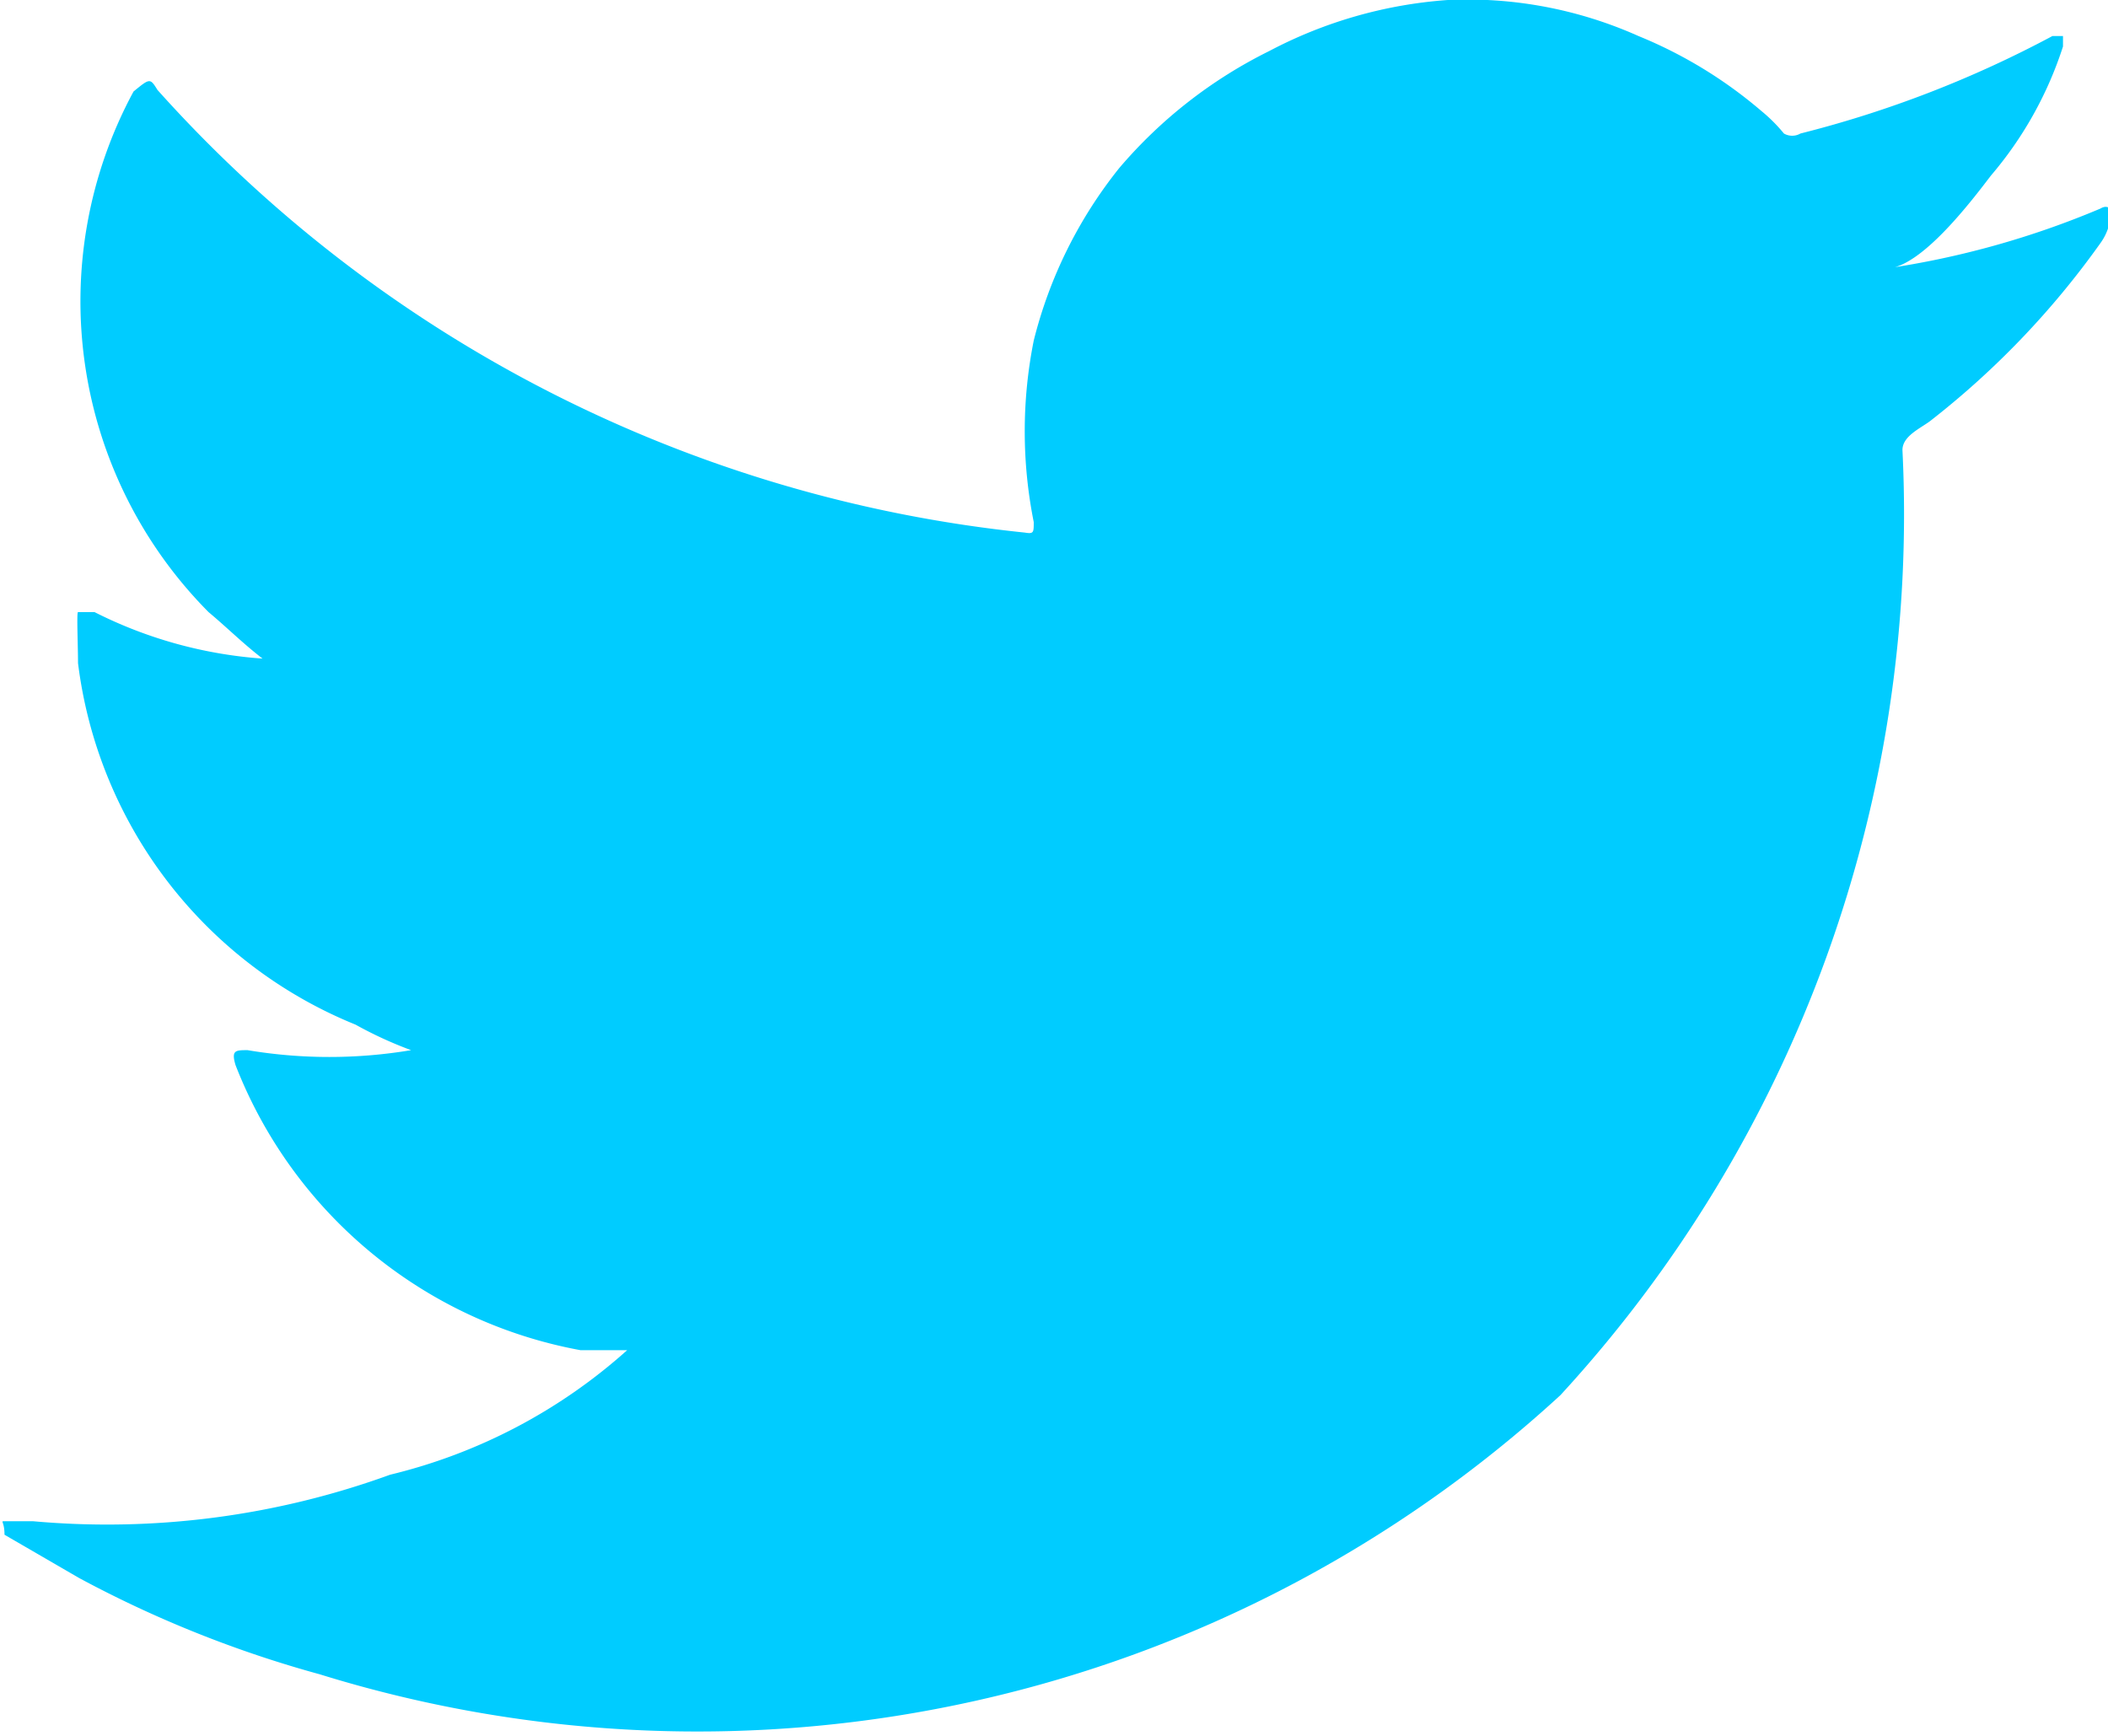 <svg xmlns="http://www.w3.org/2000/svg" viewBox="0 0 14.05 11.57"><defs><style>.cls-1{fill:#0cf;}</style></defs><g id="Layer_2" data-name="Layer 2"><g id="Layer_1-2" data-name="Layer 1"><path class="cls-1" d="M14,1.39a5.84,5.84,0,0,1-1.43.4c.23,0,.57-.45.7-.62a2.51,2.51,0,0,0,.48-.86s0,0,0-.07h-.07A7.38,7.38,0,0,1,12,.89a.11.11,0,0,1-.11,0,1.06,1.06,0,0,0-.15-.15,3,3,0,0,0-.82-.5A2.79,2.79,0,0,0,9.65,0,3,3,0,0,0,8.46.34a3.14,3.14,0,0,0-1,.78,3,3,0,0,0-.57,1.15,3.08,3.08,0,0,0,0,1.21c0,.07,0,.08-.06.07A9,9,0,0,1,1.05.6C1,.52,1,.52.89.61a2.94,2.94,0,0,0,.5,3.47c.12.1.23.21.36.31A2.94,2.94,0,0,1,.63,4.08c-.07,0-.1,0-.11,0s0,.22,0,.34A3,3,0,0,0,2.37,6.83,2.65,2.65,0,0,0,2.74,7,3.29,3.29,0,0,1,1.65,7c-.08,0-.11,0-.08.1A3.06,3.06,0,0,0,3.87,9l.31,0v0a3.65,3.65,0,0,1-1.58.83,5.52,5.52,0,0,1-2.38.31c-.13,0-.16,0-.19,0s0,0,0,.09l.5.29a7.64,7.64,0,0,0,1.6.64A8.5,8.5,0,0,0,10.4,9.3,8.67,8.67,0,0,0,12.68,3c0-.09.11-.14.18-.19A5.65,5.65,0,0,0,14,1.62a.37.37,0,0,0,.07-.22h0S14.05,1.36,14,1.39Z"/></g></g></svg>
